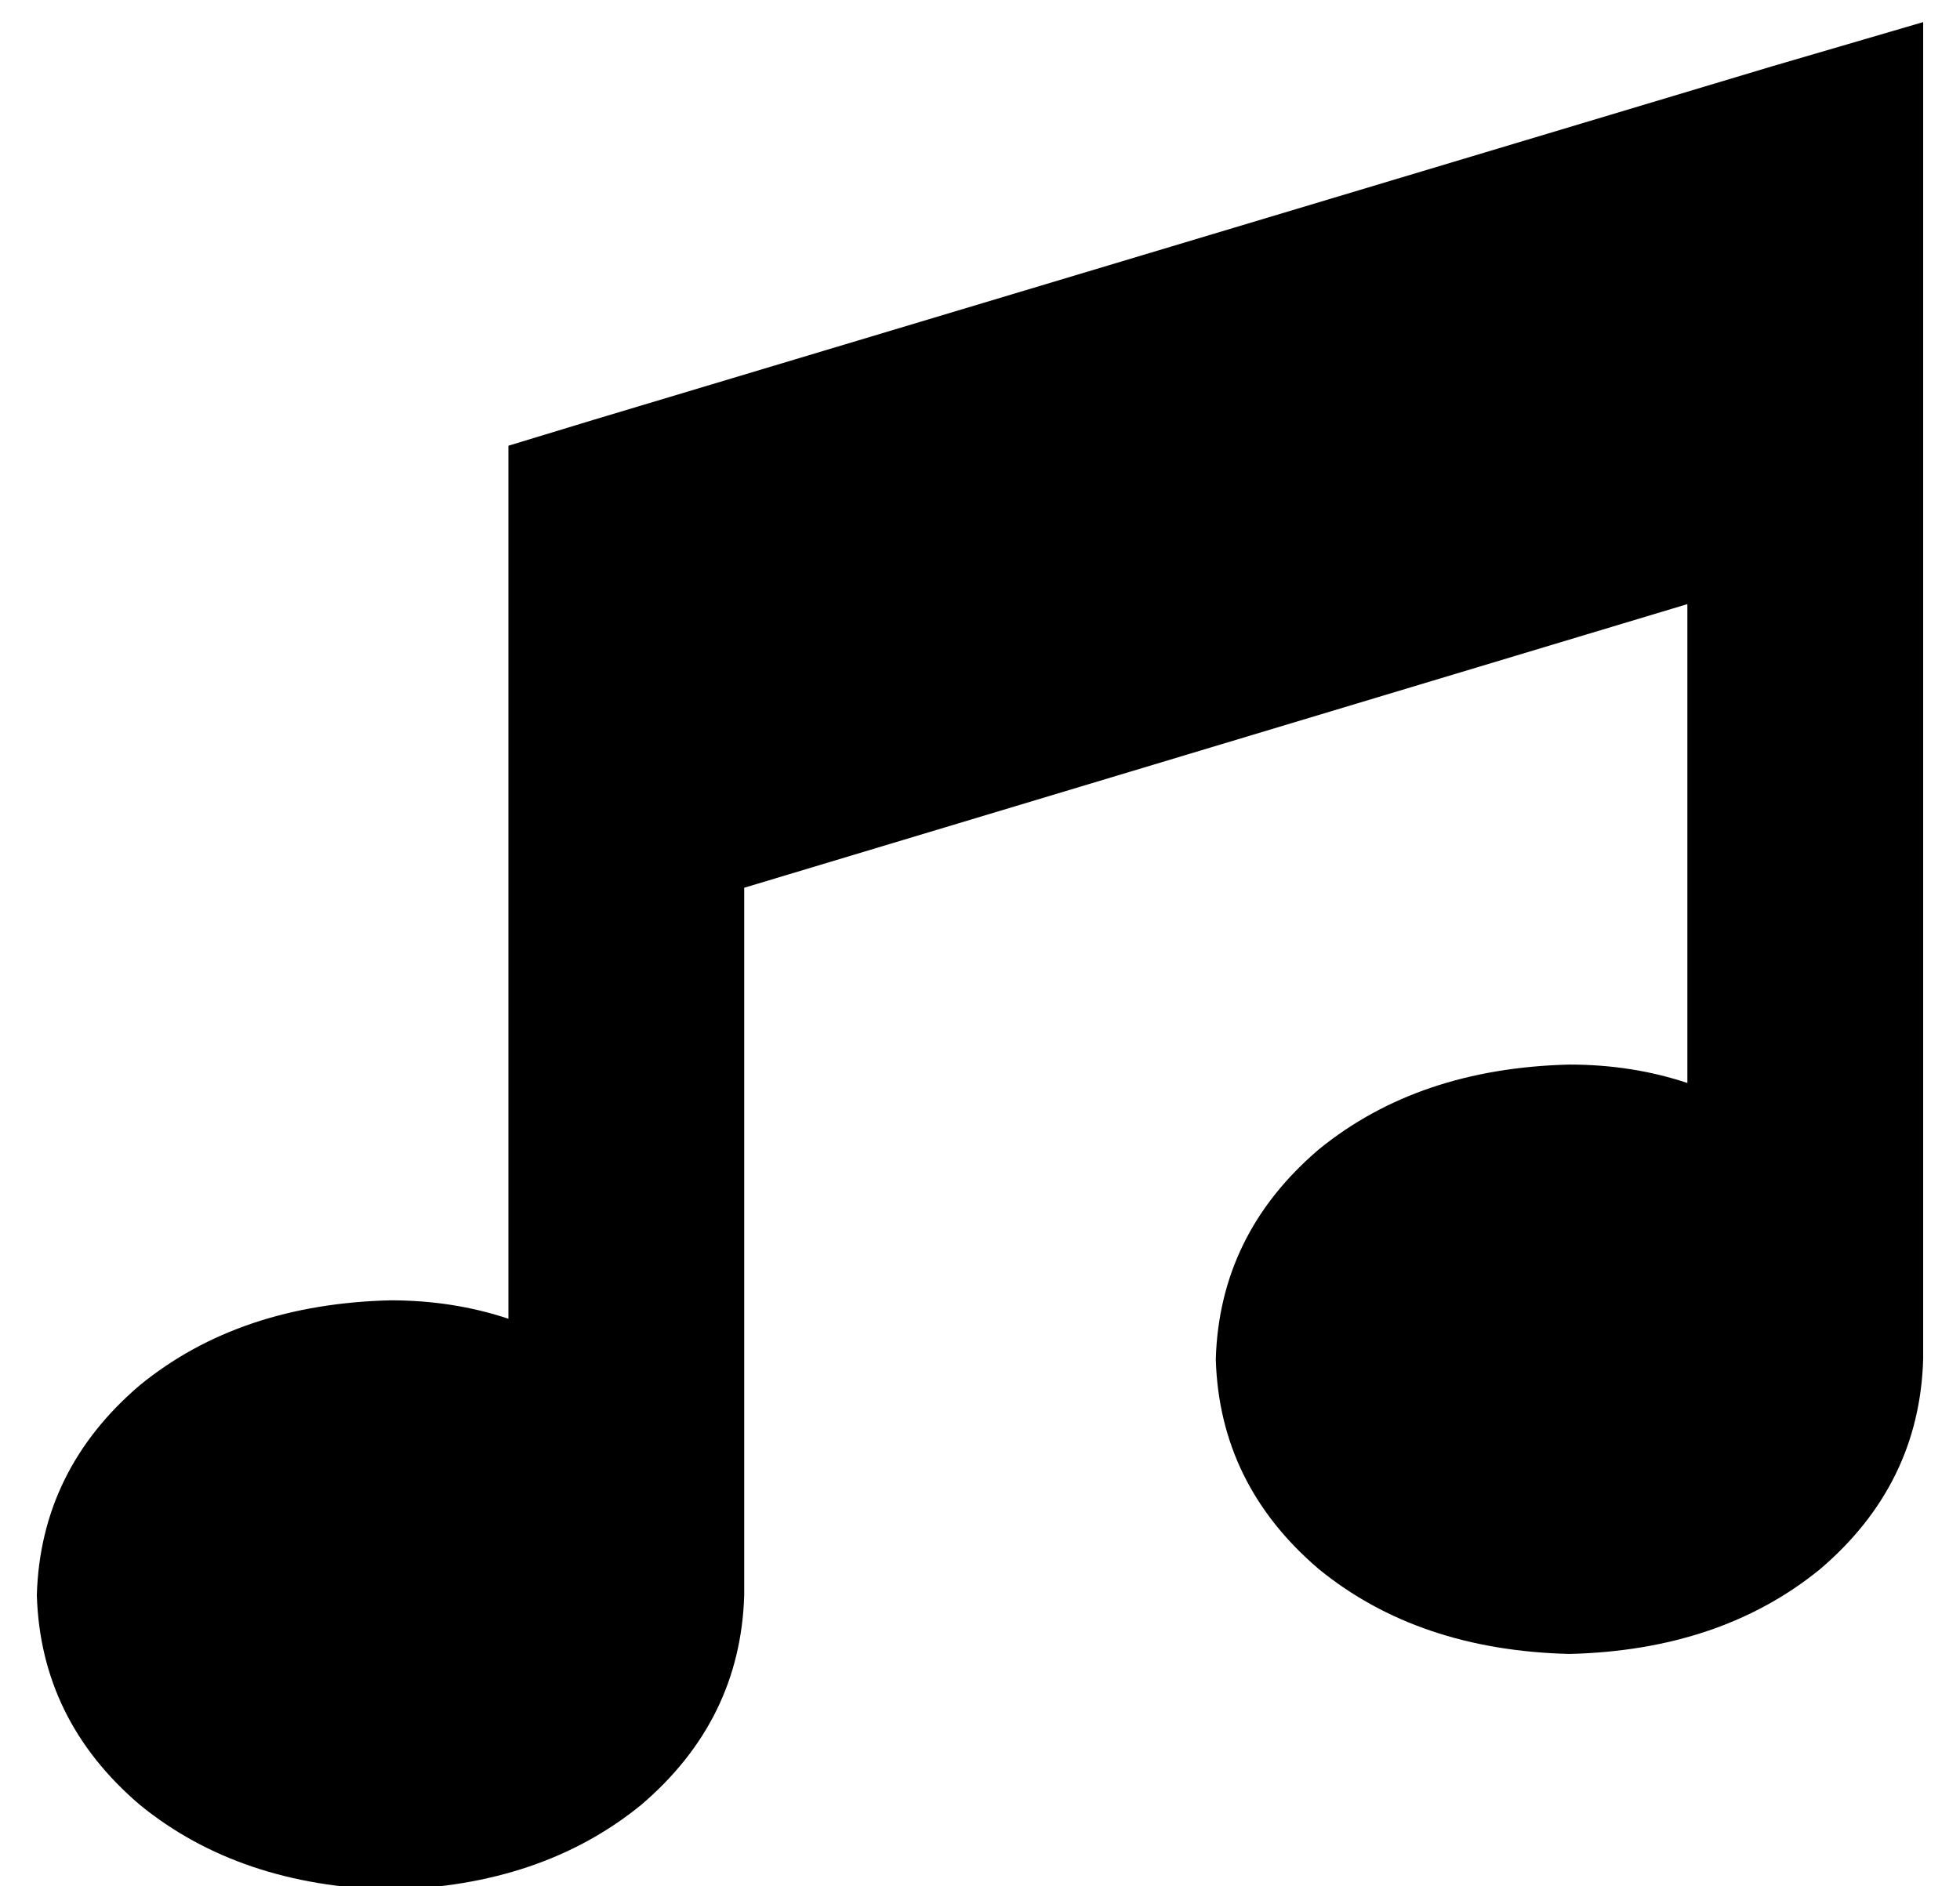 <?xml version="1.0" standalone="no"?>
<!DOCTYPE svg PUBLIC "-//W3C//DTD SVG 1.1//EN" "http://www.w3.org/Graphics/SVG/1.1/DTD/svg11.dtd" >
<svg xmlns="http://www.w3.org/2000/svg" xmlns:xlink="http://www.w3.org/1999/xlink" version="1.1" viewBox="-10 -40 532 512">
   <path fill="currentColor"
d="M512 -34v43v-43v43v72v0v248v0q-1 34 -28 57q-27 22 -68 23q-41 -1 -68 -23q-27 -23 -28 -57q1 -34 28 -57q27 -22 68 -23q17 0 32 5v-130v0l-256 77v0v192v0q-1 34 -28 57q-27 22 -68 23q-41 -1 -68 -23q-27 -23 -28 -57q1 -34 28 -57q27 -22 68 -23q17 0 32 5v-141v0
v-72v0v-24v0l23 -7v0l320 -96v0l41 -12v0z" />
</svg>
